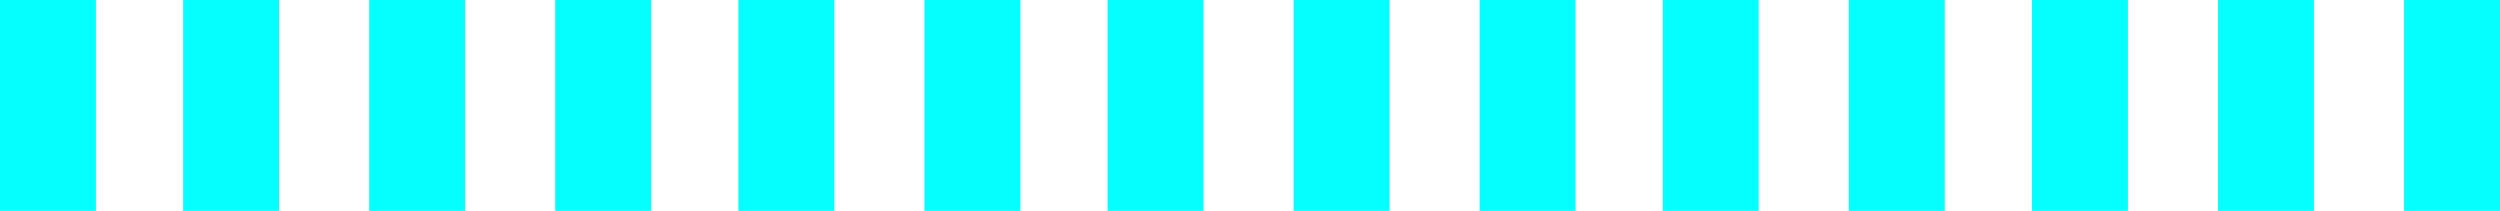 <svg width="83" height="7" viewBox="0 0 83 7" fill="none" xmlns="http://www.w3.org/2000/svg">
<path d="M3.185 7H0V0H3.185V7ZM9.265 0H6.08V7H9.265V0ZM15.442 0H12.257V7H15.442V0ZM21.619 0H18.434V7H21.619V0ZM27.699 0H24.514V7H27.699V0ZM33.876 0H30.691V7H33.876V0ZM39.956 0H36.771V7H39.956V0ZM46.133 0H42.948V7H46.133V0ZM52.309 0H49.124V7H52.309V0ZM58.389 0H55.205V7H58.389V0ZM64.566 0H61.382V7H64.566V0ZM70.647 0H67.462V7H70.647V0ZM76.823 0H73.638V7H76.823V0ZM83 0H79.815V7H83V0Z" fill="#05FFFF"/>
</svg>
